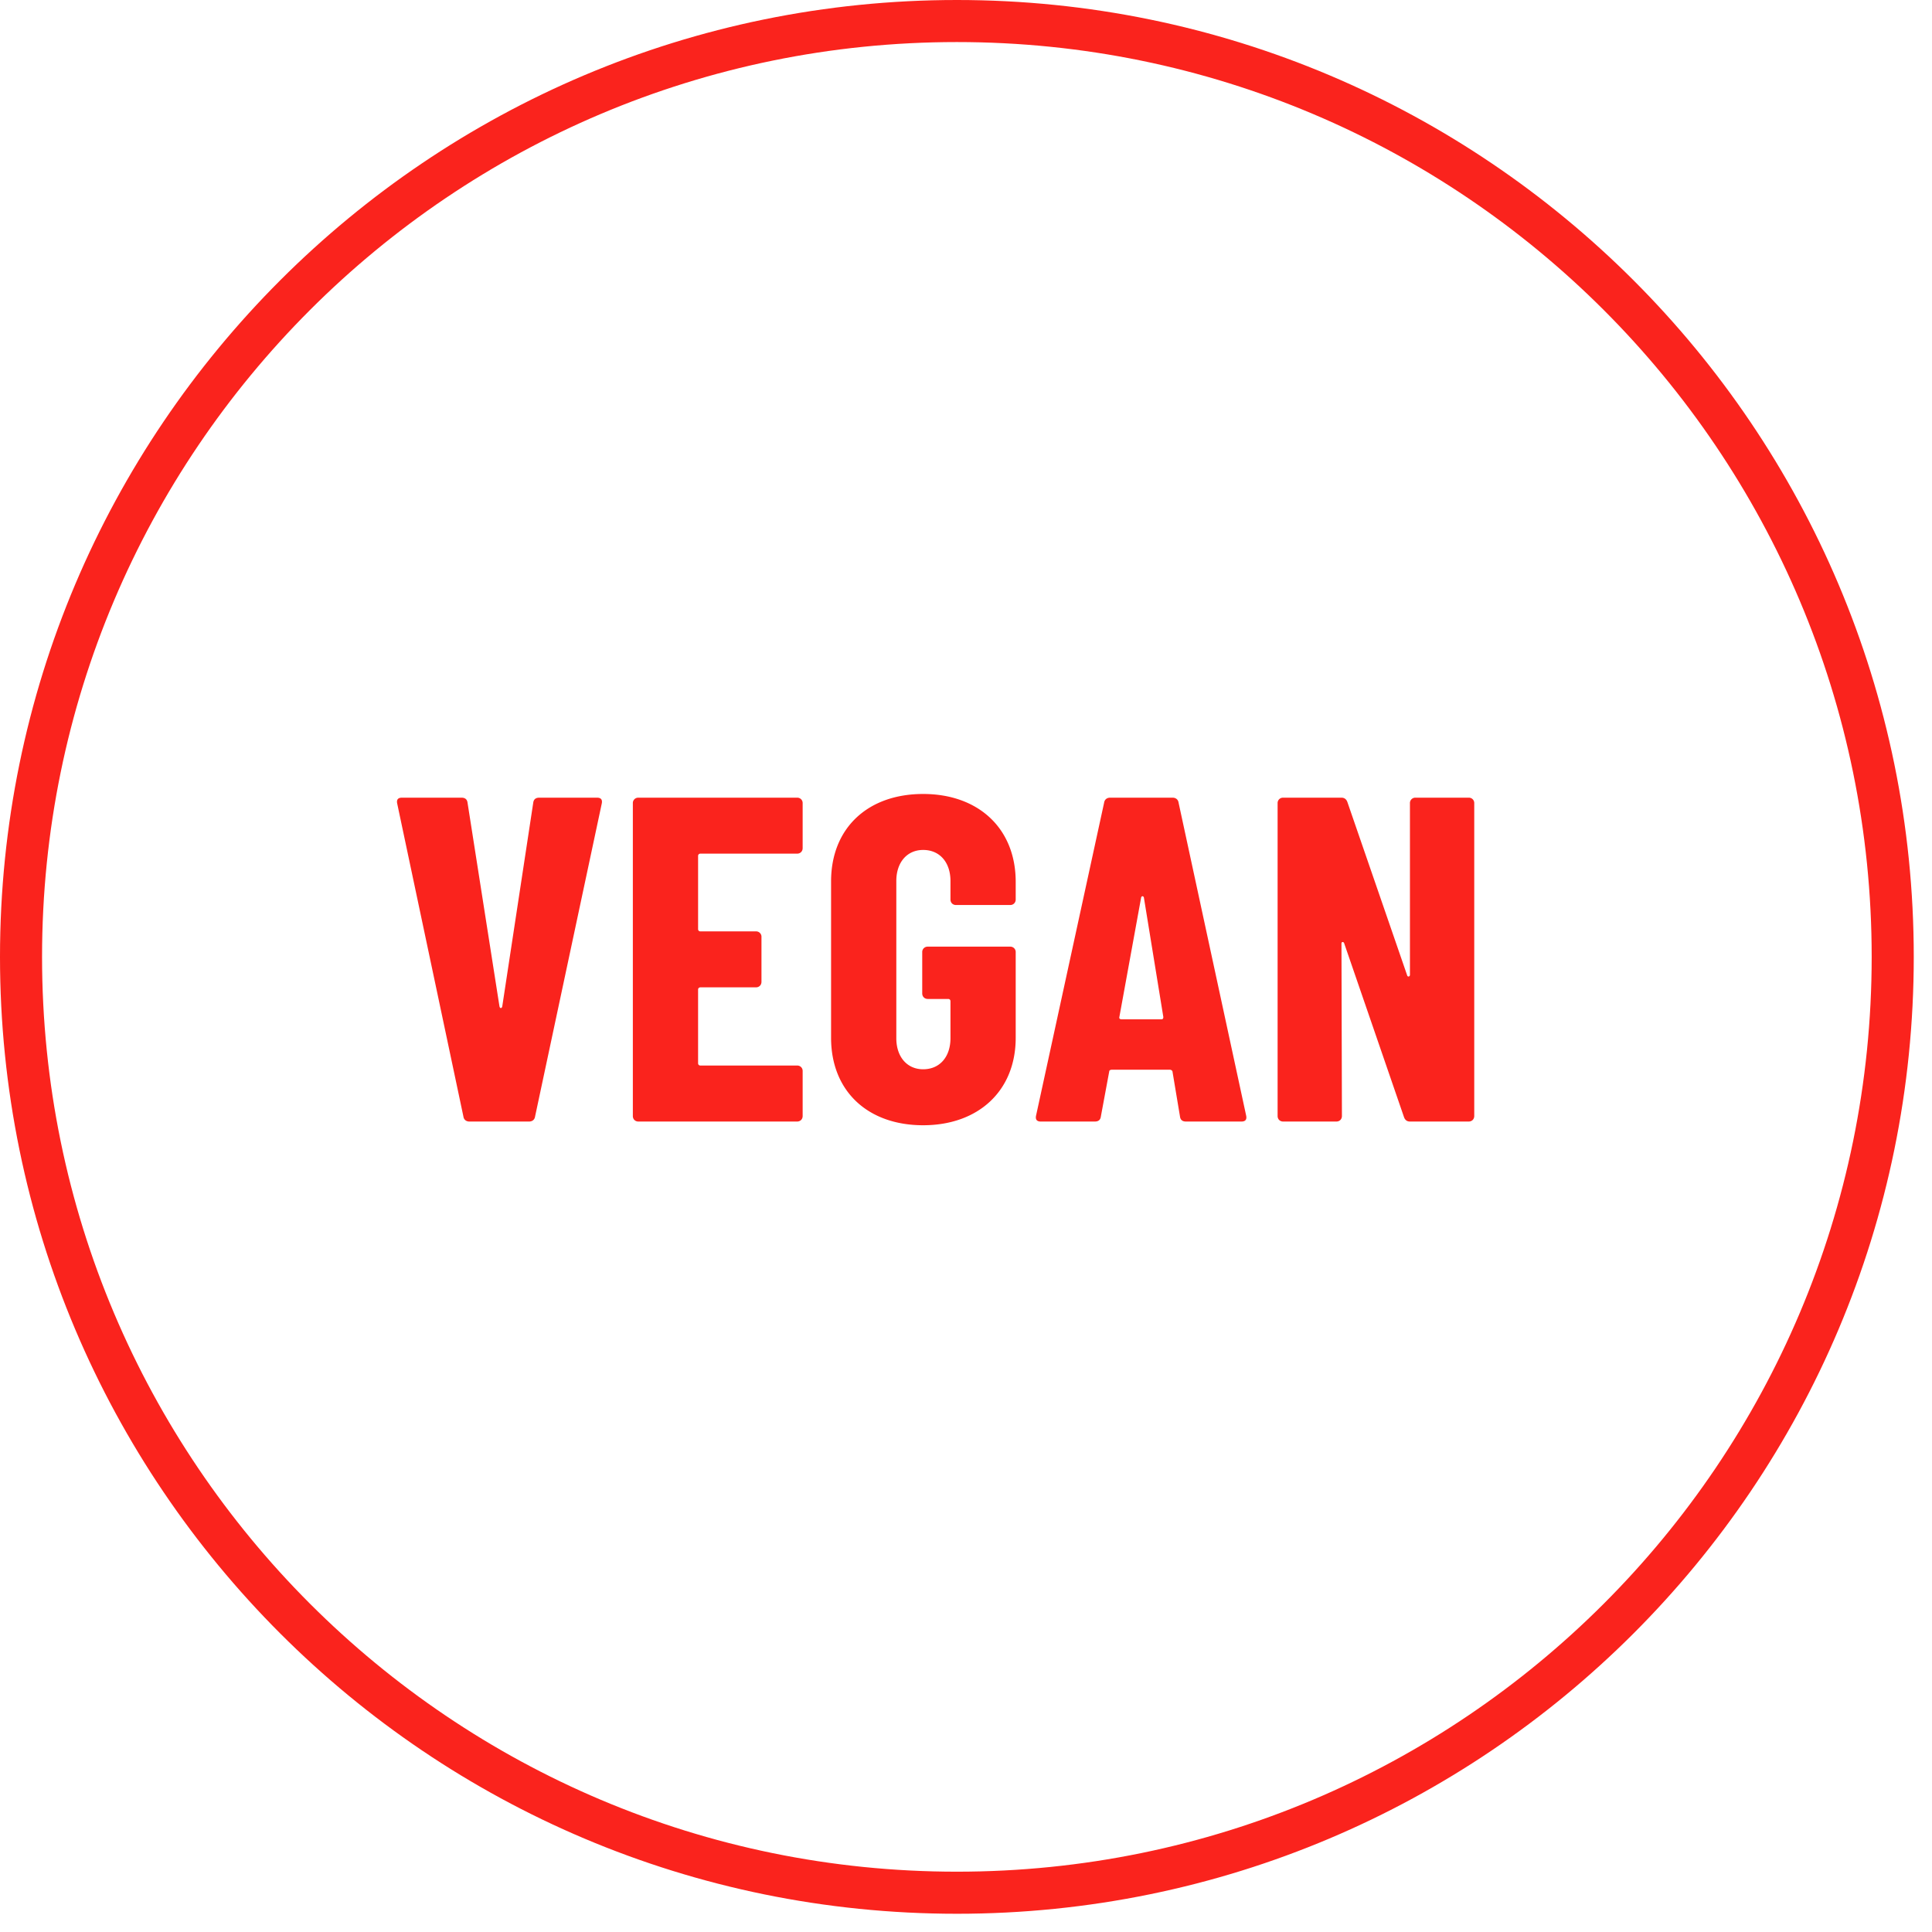 <svg width="73" height="73" viewBox="0 0 73 73" fill="none" xmlns="http://www.w3.org/2000/svg">
    <path fill-rule="evenodd" clip-rule="evenodd" d="M36.155 70.721c19.09 0 34.566-15.476 34.566-34.566 0-19.09-15.476-34.566-34.566-34.566-19.09 0-34.566 15.476-34.566 34.566 0 19.09 15.476 34.566 34.566 34.566zm0 1.59c19.968 0 36.156-16.188 36.156-36.156S56.123 0 36.155 0 0 16.187 0 36.155s16.187 36.156 36.155 36.156z" fill="#FA231D"/>
    <path d="M17.736 42.377h2.255c.123 0 .21-.07.227-.192l2.518-11.818c.035-.157-.035-.227-.175-.227h-2.185c-.123 0-.21.052-.228.192l-1.17 7.692c-.018.087-.088.087-.106 0l-1.206-7.692c-.017-.14-.105-.192-.227-.192h-2.255c-.14 0-.21.07-.175.227l2.5 11.818c.017.122.105.192.227.192zM30.328 32.045V30.35a.202.202 0 0 0-.21-.21h-5.996a.202.202 0 0 0-.21.21v11.817c0 .123.087.21.21.21h5.996c.122 0 .21-.087.21-.21v-1.696a.202.202 0 0 0-.21-.21h-3.654c-.052 0-.087-.034-.087-.087v-2.78c0-.052.035-.087.087-.087h2.098c.122 0 .21-.087.21-.21v-1.695a.202.202 0 0 0-.21-.21h-2.098c-.052 0-.087-.035-.087-.087v-2.762c0-.053.035-.088.087-.088h3.654c.122 0 .21-.087.21-.21zM34.881 42.517c2.08 0 3.497-1.294 3.497-3.304v-3.234a.202.202 0 0 0-.21-.21h-3.112a.202.202 0 0 0-.21.21v1.556c0 .122.088.21.21.21h.77c.052 0 .087.034.087.087v1.398c0 .7-.402 1.172-1.032 1.172-.611 0-1.014-.472-1.014-1.172v-5.943c0-.7.403-1.172 1.014-1.172.63 0 1.032.472 1.032 1.172v.699c0 .122.087.21.21.21h2.045c.122 0 .21-.088.21-.21v-.664c0-2.028-1.416-3.322-3.497-3.322-2.098 0-3.479 1.294-3.479 3.304v5.909c0 2.01 1.381 3.304 3.48 3.304zM44.813 42.377h2.097c.14 0 .21-.07.175-.227l-2.552-11.818c-.017-.122-.105-.192-.227-.192h-2.36c-.123 0-.21.07-.228.192l-2.57 11.818c-.034.157.036.227.175.227h2.046c.122 0 .21-.052.227-.192l.315-1.696c0-.052.052-.07.105-.07H44.2c.052 0 .105.035.105.088l.28 1.678c.017.14.104.192.227.192zm-2.518-3.95.822-4.511c.017-.07.087-.07.105 0l.734 4.51c0 .053-.017.088-.07.088h-1.503c-.053 0-.105-.018-.088-.088zM48.484 42.377h2.01c.123 0 .21-.087.21-.21l-.017-6.52c0-.07.087-.07.104 0l2.256 6.555c.035.105.104.175.227.175h2.22c.122 0 .21-.087.21-.21V30.35a.202.202 0 0 0-.21-.21h-2.01a.202.202 0 0 0-.21.21v6.485c0 .07-.088.088-.105.018l-2.255-6.538c-.035-.105-.105-.175-.227-.175h-2.203a.202.202 0 0 0-.21.21v11.817c0 .123.087.21.21.21z" fill="#FA231D"/>
</svg>
